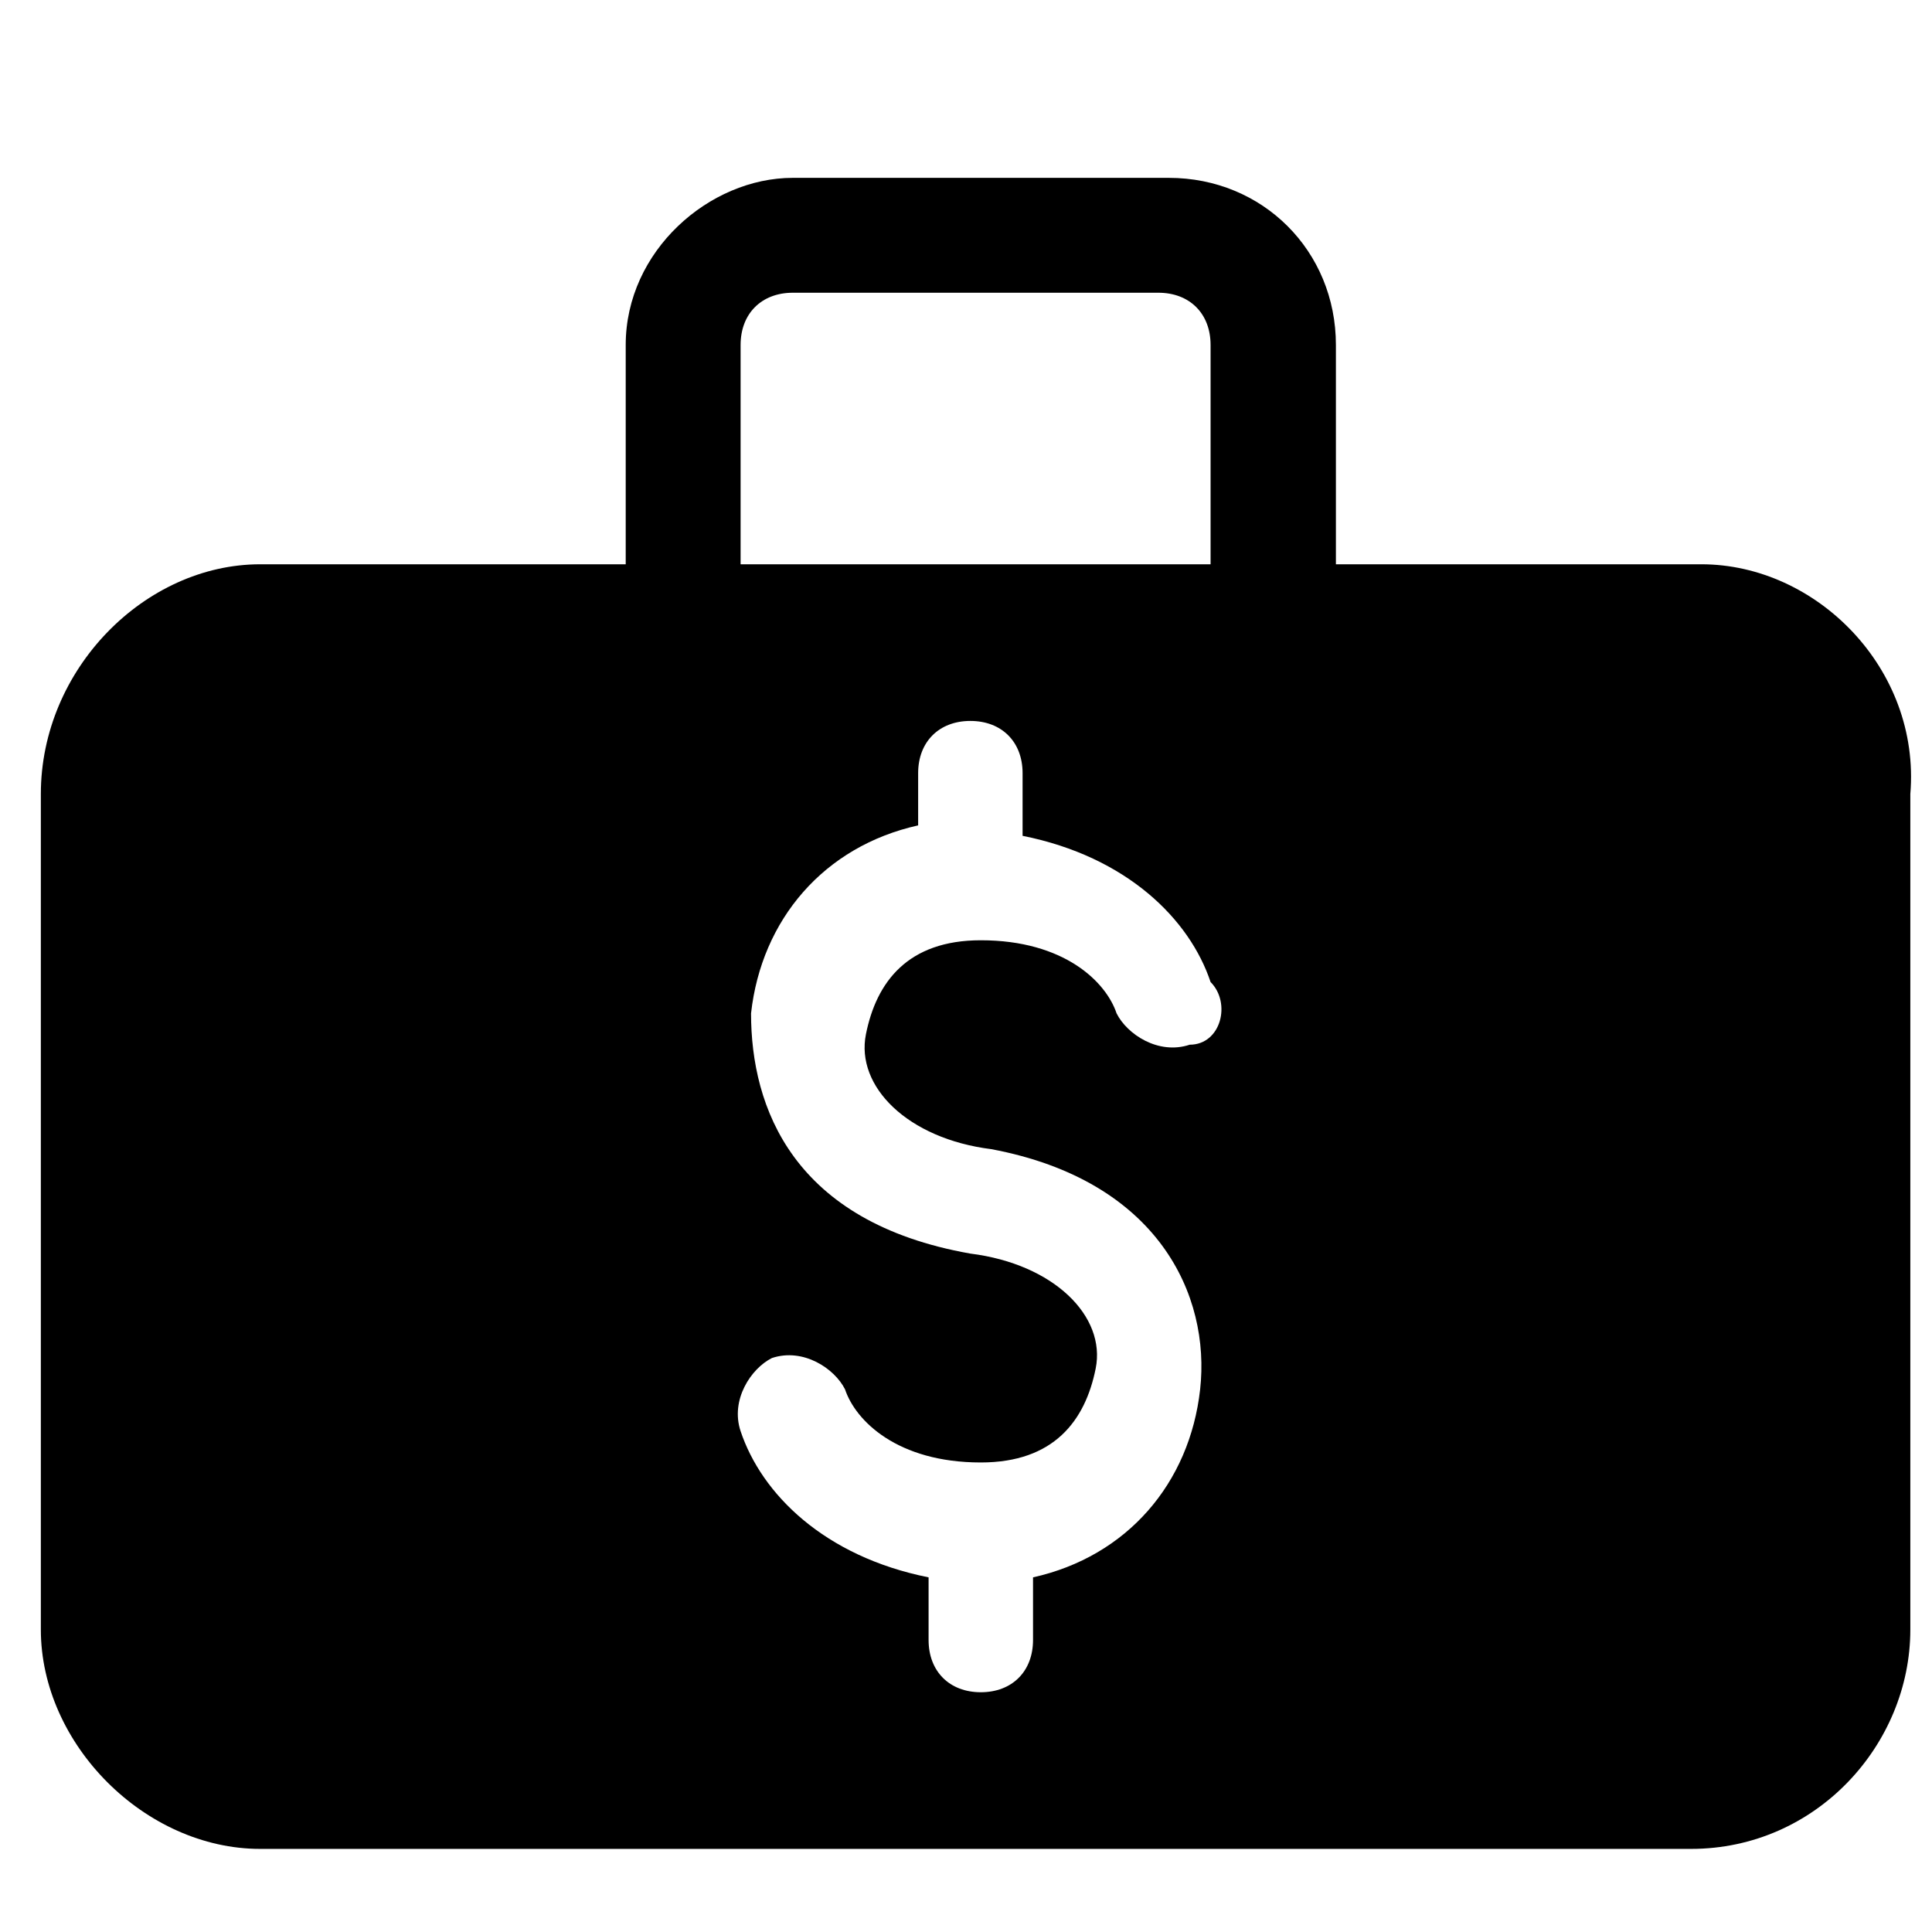 <?xml version="1.0" encoding="UTF-8" standalone="no"?>
<!-- Created with Inkscape (http://www.inkscape.org/) -->

<svg
   xmlns:dc="http://purl.org/dc/elements/1.1/"
   xmlns:cc="http://creativecommons.org/ns#"
   xmlns:rdf="http://www.w3.org/1999/02/22-rdf-syntax-ns#"
   xmlns:svg="http://www.w3.org/2000/svg"
   xmlns="http://www.w3.org/2000/svg"
   xmlns:sodipodi="http://sodipodi.sourceforge.net/DTD/sodipodi-0.dtd"
   xmlns:inkscape="http://www.inkscape.org/namespaces/inkscape"
   width="22mm"
   height="22mm"
   viewBox="0 0 77.953 77.953"
   id="svg2"
   version="1.1"
   inkscape:version="0.91 r13725"
   sodipodi:docname="finance_black.svg">
  <defs
     id="defs4" />
  <sodipodi:namedview
     id="base"
     pagecolor="#ffffff"
     bordercolor="#666666"
     borderopacity="1.0"
     inkscape:pageopacity="0.0"
     inkscape:pageshadow="2"
     inkscape:zoom="3.8852201"
     inkscape:cx="64.285714"
     inkscape:cy="11.428571"
     inkscape:document-units="px"
     inkscape:current-layer="layer1"
     showgrid="false"
     inkscape:window-width="1920"
     inkscape:window-height="1017"
     inkscape:window-x="-8"
     inkscape:window-y="-8"
     inkscape:window-maximized="1" />
  <g
     inkscape:label="Layer 1"
     inkscape:groupmode="layer"
     id="layer1"
     transform="translate(0,-974.409)">
    <g
       transform="translate(0.257,-0.005)"
       id="layer1-8"
       style="fill:#000000">
      <g
         transform="matrix(4.214,0,0,4.214,1.391,981.59)"
         id="g5"
         style="fill:#000000">
        <path
           d="m 15.9,3.7 -3.5,0 0,-2.1 C 12.4,0.7 11.7,0 10.8,0 L 7.2,0 C 6.4,0 5.6,0.7 5.6,1.6 l 0,2.1 -3.5,0 C 1,3.7 0,4.7 0,5.9 l 0,8 C 0,15 1,16 2.1,16 l 13.7,0 c 1.2,0 2.1,-1 2.1,-2.1 l 0,-8 C 18,4.7 17,3.7 15.9,3.7 Z M 6.7,1.6 C 6.7,1.3 6.9,1.1 7.2,1.1 l 3.5,0 c 0.3,0 0.5,0.2 0.5,0.5 l 0,2.1 -4.5,0 0,-2.1 z M 11,8.3 C 10.7,8.4 10.4,8.2 10.3,8 10.2,7.7 9.8,7.3 9,7.3 8.3,7.3 8,7.7 7.9,8.2 c -0.1,0.5 0.4,1 1.2,1.1 1.6,0.3 2.1,1.4 2,2.3 -0.1,0.9 -0.7,1.6 -1.6,1.8 l 0,0.6 C 9.5,14.3 9.3,14.5 9,14.5 8.7,14.5 8.5,14.3 8.5,14 l 0,-0.6 C 7.5,13.2 6.9,12.6 6.7,12 6.6,11.7 6.8,11.4 7,11.3 c 0.3,-0.1 0.6,0.1 0.7,0.3 0.1,0.3 0.5,0.7 1.3,0.7 0.7,0 1,-0.4 1.1,-0.9 0.1,-0.5 -0.4,-1 -1.2,-1.1 C 7.2,10 6.8,8.9 6.8,8 6.9,7.1 7.5,6.4 8.4,6.2 l 0,-0.5 c 0,-0.3 0.2,-0.5 0.5,-0.5 0.3,0 0.5,0.2 0.5,0.5 l 0,0.6 c 1,0.2 1.6,0.8 1.8,1.4 0.2,0.2 0.1,0.6 -0.2,0.6 z"
           class="st0"
           id="path7"
           inkscape:connector-curvature="0"
           style="fill:#000000" />
      </g>
    </g>
  </g>
  <style
     id="style3337"
     type="text/css">
	.st0{fill:#FFFFFF;}
</style>
  <style
     id="style3353"
     type="text/css">
	.st0{fill:#FF9C00;}
</style>
  <style
     id="style3619"
     type="text/css">
	.st0{fill:#FFFFFF;}
</style>
  <style
     id="style3638"
     type="text/css">
	.st0{fill:#FFFFFF;}
</style>
  <style
     type="text/css"
     id="style3">
	.st0{fill:#FFFFFF;}
</style>
  <style
     type="text/css"
     id="style3337-1">.st0{fill:#FFFFFF;}</style>
  <style
     type="text/css"
     id="style3353-1">.st0{fill:#FF9C00;}</style>
  <style
     type="text/css"
     id="style3619-4">.st0{fill:#FFFFFF;}</style>
  <style
     type="text/css"
     id="style3-9">
	.st0{fill:#FFFFFF;}
</style>
  <style
     type="text/css"
     id="style3-8">
	.st0{fill:#FFFFFF;}
</style>
  <style
     type="text/css"
     id="style3337-9">.st0{fill:#FFFFFF;}</style>
  <style
     type="text/css"
     id="style3353-5">.st0{fill:#FF9C00;}</style>
  <style
     type="text/css"
     id="style3619-9">.st0{fill:#FFFFFF;}</style>
  <style
     type="text/css"
     id="style3638-2">.st0{fill:#FFFFFF;}</style>
  <style
     type="text/css"
     id="style3-4">.st0{fill:#FFFFFF;}</style>
  <style
     type="text/css"
     id="style3337-1-6">.st0{fill:#FFFFFF;}</style>
  <style
     type="text/css"
     id="style3353-1-3">.st0{fill:#FF9C00;}</style>
  <style
     type="text/css"
     id="style3619-4-1">.st0{fill:#FFFFFF;}</style>
  <style
     type="text/css"
     id="style3-9-1">.st0{fill:#FFFFFF;}</style>
  <style
     type="text/css"
     id="style3-8-4">.st0{fill:#FFFFFF;}</style>
  <style
     type="text/css"
     id="style3337-6">
	.st0{fill:#FFFFFF;}
</style>
  <style
     type="text/css"
     id="style3353-8">
	.st0{fill:#FF9C00;}
</style>
  <style
     type="text/css"
     id="style3619-2">
	.st0{fill:#FFFFFF;}
</style>
  <style
     type="text/css"
     id="style3638-5">
	.st0{fill:#FFFFFF;}
</style>
  <style
     id="style3-2"
     type="text/css">
	.st0{fill:#FFFFFF;}
</style>
  <style
     id="style3337-1-0"
     type="text/css">.st0{fill:#FFFFFF;}</style>
  <style
     id="style3353-1-7"
     type="text/css">.st0{fill:#FF9C00;}</style>
  <style
     id="style3619-4-8"
     type="text/css">.st0{fill:#FFFFFF;}</style>
  <style
     id="style3-9-5"
     type="text/css">
	.st0{fill:#FFFFFF;}
</style>
  <style
     id="style3-8-48"
     type="text/css">
	.st0{fill:#FFFFFF;}
</style>
  <style
     id="style3337-9-3"
     type="text/css">.st0{fill:#FFFFFF;}</style>
  <style
     id="style3353-5-7"
     type="text/css">.st0{fill:#FF9C00;}</style>
  <style
     id="style3619-9-2"
     type="text/css">.st0{fill:#FFFFFF;}</style>
  <style
     id="style3638-2-1"
     type="text/css">.st0{fill:#FFFFFF;}</style>
  <style
     id="style3-4-4"
     type="text/css">.st0{fill:#FFFFFF;}</style>
  <style
     id="style3337-1-6-3"
     type="text/css">.st0{fill:#FFFFFF;}</style>
  <style
     id="style3353-1-3-7"
     type="text/css">.st0{fill:#FF9C00;}</style>
  <style
     id="style3619-4-1-5"
     type="text/css">.st0{fill:#FFFFFF;}</style>
  <style
     id="style3-9-1-7"
     type="text/css">.st0{fill:#FFFFFF;}</style>
  <style
     id="style3-8-4-7"
     type="text/css">.st0{fill:#FFFFFF;}</style>
  <style
     type="text/css"
     id="style3337-66">.st0{fill:#FFFFFF;}</style>
  <style
     type="text/css"
     id="style3337-0">.st0{fill:#FFFFFF;}</style>
  <style
     type="text/css"
     id="style3353-12">.st0{fill:#FF9C00;}</style>
  <style
     type="text/css"
     id="style3619-25">.st0{fill:#FFFFFF;}</style>
  <style
     type="text/css"
     id="style3638-4">.st0{fill:#FFFFFF;}</style>
  <style
     type="text/css"
     id="style3-24">.st0{fill:#FFFFFF;}</style>
  <style
     type="text/css"
     id="style3337-1-9">.st0{fill:#FFFFFF;}</style>
  <style
     type="text/css"
     id="style3353-1-72">.st0{fill:#FF9C00;}</style>
  <style
     type="text/css"
     id="style3619-4-6">.st0{fill:#FFFFFF;}</style>
  <style
     type="text/css"
     id="style3-9-8">.st0{fill:#FFFFFF;}</style>
  <style
     type="text/css"
     id="style3-8-2">.st0{fill:#FFFFFF;}</style>
  <style
     type="text/css"
     id="style3337-9-0">.st0{fill:#FFFFFF;}</style>
  <style
     type="text/css"
     id="style3353-5-4">.st0{fill:#FF9C00;}</style>
  <style
     type="text/css"
     id="style3619-9-5">.st0{fill:#FFFFFF;}</style>
  <style
     type="text/css"
     id="style3638-2-11">.st0{fill:#FFFFFF;}</style>
  <style
     type="text/css"
     id="style3-4-1">.st0{fill:#FFFFFF;}</style>
  <style
     type="text/css"
     id="style3337-1-6-5">.st0{fill:#FFFFFF;}</style>
  <style
     type="text/css"
     id="style3353-1-3-2">.st0{fill:#FF9C00;}</style>
  <style
     type="text/css"
     id="style3619-4-1-6">.st0{fill:#FFFFFF;}</style>
  <style
     type="text/css"
     id="style3-9-1-4">.st0{fill:#FFFFFF;}</style>
  <style
     type="text/css"
     id="style3-8-4-3">.st0{fill:#FFFFFF;}</style>
  <style
     type="text/css"
     id="style3337-6-1">.st0{fill:#FFFFFF;}</style>
  <style
     type="text/css"
     id="style3353-8-3">.st0{fill:#FF9C00;}</style>
  <style
     type="text/css"
     id="style3619-2-9">.st0{fill:#FFFFFF;}</style>
  <style
     type="text/css"
     id="style3638-5-6">.st0{fill:#FFFFFF;}</style>
  <style
     type="text/css"
     id="style3-2-5">.st0{fill:#FFFFFF;}</style>
  <style
     type="text/css"
     id="style3337-1-0-1">.st0{fill:#FFFFFF;}</style>
  <style
     type="text/css"
     id="style3353-1-7-8">.st0{fill:#FF9C00;}</style>
  <style
     type="text/css"
     id="style3619-4-8-3">.st0{fill:#FFFFFF;}</style>
  <style
     type="text/css"
     id="style3-9-5-2">.st0{fill:#FFFFFF;}</style>
  <style
     type="text/css"
     id="style3-8-48-7">.st0{fill:#FFFFFF;}</style>
  <style
     type="text/css"
     id="style3337-9-3-9">.st0{fill:#FFFFFF;}</style>
  <style
     type="text/css"
     id="style3353-5-7-1">.st0{fill:#FF9C00;}</style>
  <style
     type="text/css"
     id="style3619-9-2-7">.st0{fill:#FFFFFF;}</style>
  <style
     type="text/css"
     id="style3638-2-1-9">.st0{fill:#FFFFFF;}</style>
  <style
     type="text/css"
     id="style3-4-4-7">.st0{fill:#FFFFFF;}</style>
  <style
     type="text/css"
     id="style3337-1-6-3-5">.st0{fill:#FFFFFF;}</style>
  <style
     type="text/css"
     id="style3353-1-3-7-5">.st0{fill:#FF9C00;}</style>
  <style
     type="text/css"
     id="style3619-4-1-5-8">.st0{fill:#FFFFFF;}</style>
  <style
     type="text/css"
     id="style3-9-1-7-8">.st0{fill:#FFFFFF;}</style>
  <style
     type="text/css"
     id="style3-8-4-7-4">.st0{fill:#FFFFFF;}</style>
  <style
     type="text/css"
     id="style3337-8">.st0{fill:#FFFFFF;}</style>
  <style
     type="text/css"
     id="style3353-14">.st0{fill:#FF9C00;}</style>
  <style
     type="text/css"
     id="style3619-3">.st0{fill:#FFFFFF;}</style>
  <style
     type="text/css"
     id="style3638-1">.st0{fill:#FFFFFF;}</style>
  <style
     type="text/css"
     id="style3-45">.st0{fill:#FFFFFF;}</style>
  <style
     type="text/css"
     id="style3337-1-4">.st0{fill:#FFFFFF;}</style>
  <style
     type="text/css"
     id="style3353-1-2">.st0{fill:#FF9C00;}</style>
  <style
     type="text/css"
     id="style3619-4-0">.st0{fill:#FFFFFF;}</style>
  <style
     type="text/css"
     id="style3-9-6">.st0{fill:#FFFFFF;}</style>
  <style
     type="text/css"
     id="style3-8-5">.st0{fill:#FFFFFF;}</style>
  <style
     type="text/css"
     id="style3337-9-4">.st0{fill:#FFFFFF;}</style>
  <style
     type="text/css"
     id="style3353-5-0">.st0{fill:#FF9C00;}</style>
  <style
     type="text/css"
     id="style3619-9-8">.st0{fill:#FFFFFF;}</style>
  <style
     type="text/css"
     id="style3638-2-0">.st0{fill:#FFFFFF;}</style>
  <style
     type="text/css"
     id="style3-4-8">.st0{fill:#FFFFFF;}</style>
  <style
     type="text/css"
     id="style3337-1-6-55">.st0{fill:#FFFFFF;}</style>
  <style
     type="text/css"
     id="style3353-1-3-6">.st0{fill:#FF9C00;}</style>
  <style
     type="text/css"
     id="style3619-4-1-9">.st0{fill:#FFFFFF;}</style>
  <style
     type="text/css"
     id="style3-9-1-5">.st0{fill:#FFFFFF;}</style>
  <style
     type="text/css"
     id="style3-8-4-8">.st0{fill:#FFFFFF;}</style>
  <style
     type="text/css"
     id="style3337-6-0">.st0{fill:#FFFFFF;}</style>
  <style
     type="text/css"
     id="style3353-8-5">.st0{fill:#FF9C00;}</style>
  <style
     type="text/css"
     id="style3619-2-0">.st0{fill:#FFFFFF;}</style>
  <style
     type="text/css"
     id="style3638-5-1">.st0{fill:#FFFFFF;}</style>
  <style
     type="text/css"
     id="style3-2-7">.st0{fill:#FFFFFF;}</style>
  <style
     type="text/css"
     id="style3337-1-0-2">.st0{fill:#FFFFFF;}</style>
  <style
     type="text/css"
     id="style3353-1-7-4">.st0{fill:#FF9C00;}</style>
  <style
     type="text/css"
     id="style3619-4-8-30">.st0{fill:#FFFFFF;}</style>
  <style
     type="text/css"
     id="style3-9-5-8">.st0{fill:#FFFFFF;}</style>
  <style
     type="text/css"
     id="style3-8-48-4">.st0{fill:#FFFFFF;}</style>
  <style
     type="text/css"
     id="style3337-9-3-4">.st0{fill:#FFFFFF;}</style>
  <style
     type="text/css"
     id="style3353-5-7-0">.st0{fill:#FF9C00;}</style>
  <style
     type="text/css"
     id="style3619-9-2-73">.st0{fill:#FFFFFF;}</style>
  <style
     type="text/css"
     id="style3638-2-1-8">.st0{fill:#FFFFFF;}</style>
  <style
     type="text/css"
     id="style3-4-4-5">.st0{fill:#FFFFFF;}</style>
  <style
     type="text/css"
     id="style3337-1-6-3-8">.st0{fill:#FFFFFF;}</style>
  <style
     type="text/css"
     id="style3353-1-3-7-3">.st0{fill:#FF9C00;}</style>
  <style
     type="text/css"
     id="style3619-4-1-5-6">.st0{fill:#FFFFFF;}</style>
  <style
     type="text/css"
     id="style3-9-1-7-3">.st0{fill:#FFFFFF;}</style>
  <style
     type="text/css"
     id="style3-8-4-7-0">.st0{fill:#FFFFFF;}</style>
  <style
     type="text/css"
     id="style3337-3">.st0{fill:#FFFFFF;}</style>
  <style
     type="text/css"
     id="style3353-6">.st0{fill:#FF9C00;}</style>
  <style
     type="text/css"
     id="style3619-6">.st0{fill:#FFFFFF;}</style>
  <style
     type="text/css"
     id="style3638-53">.st0{fill:#FFFFFF;}</style>
  <style
     type="text/css"
     id="style3-84">.st0{fill:#FFFFFF;}</style>
  <style
     type="text/css"
     id="style3337-1-00">.st0{fill:#FFFFFF;}</style>
  <style
     type="text/css"
     id="style3353-1-9">.st0{fill:#FF9C00;}</style>
  <style
     type="text/css"
     id="style3619-4-84">.st0{fill:#FFFFFF;}</style>
  <style
     type="text/css"
     id="style3-9-3">.st0{fill:#FFFFFF;}</style>
</svg>
